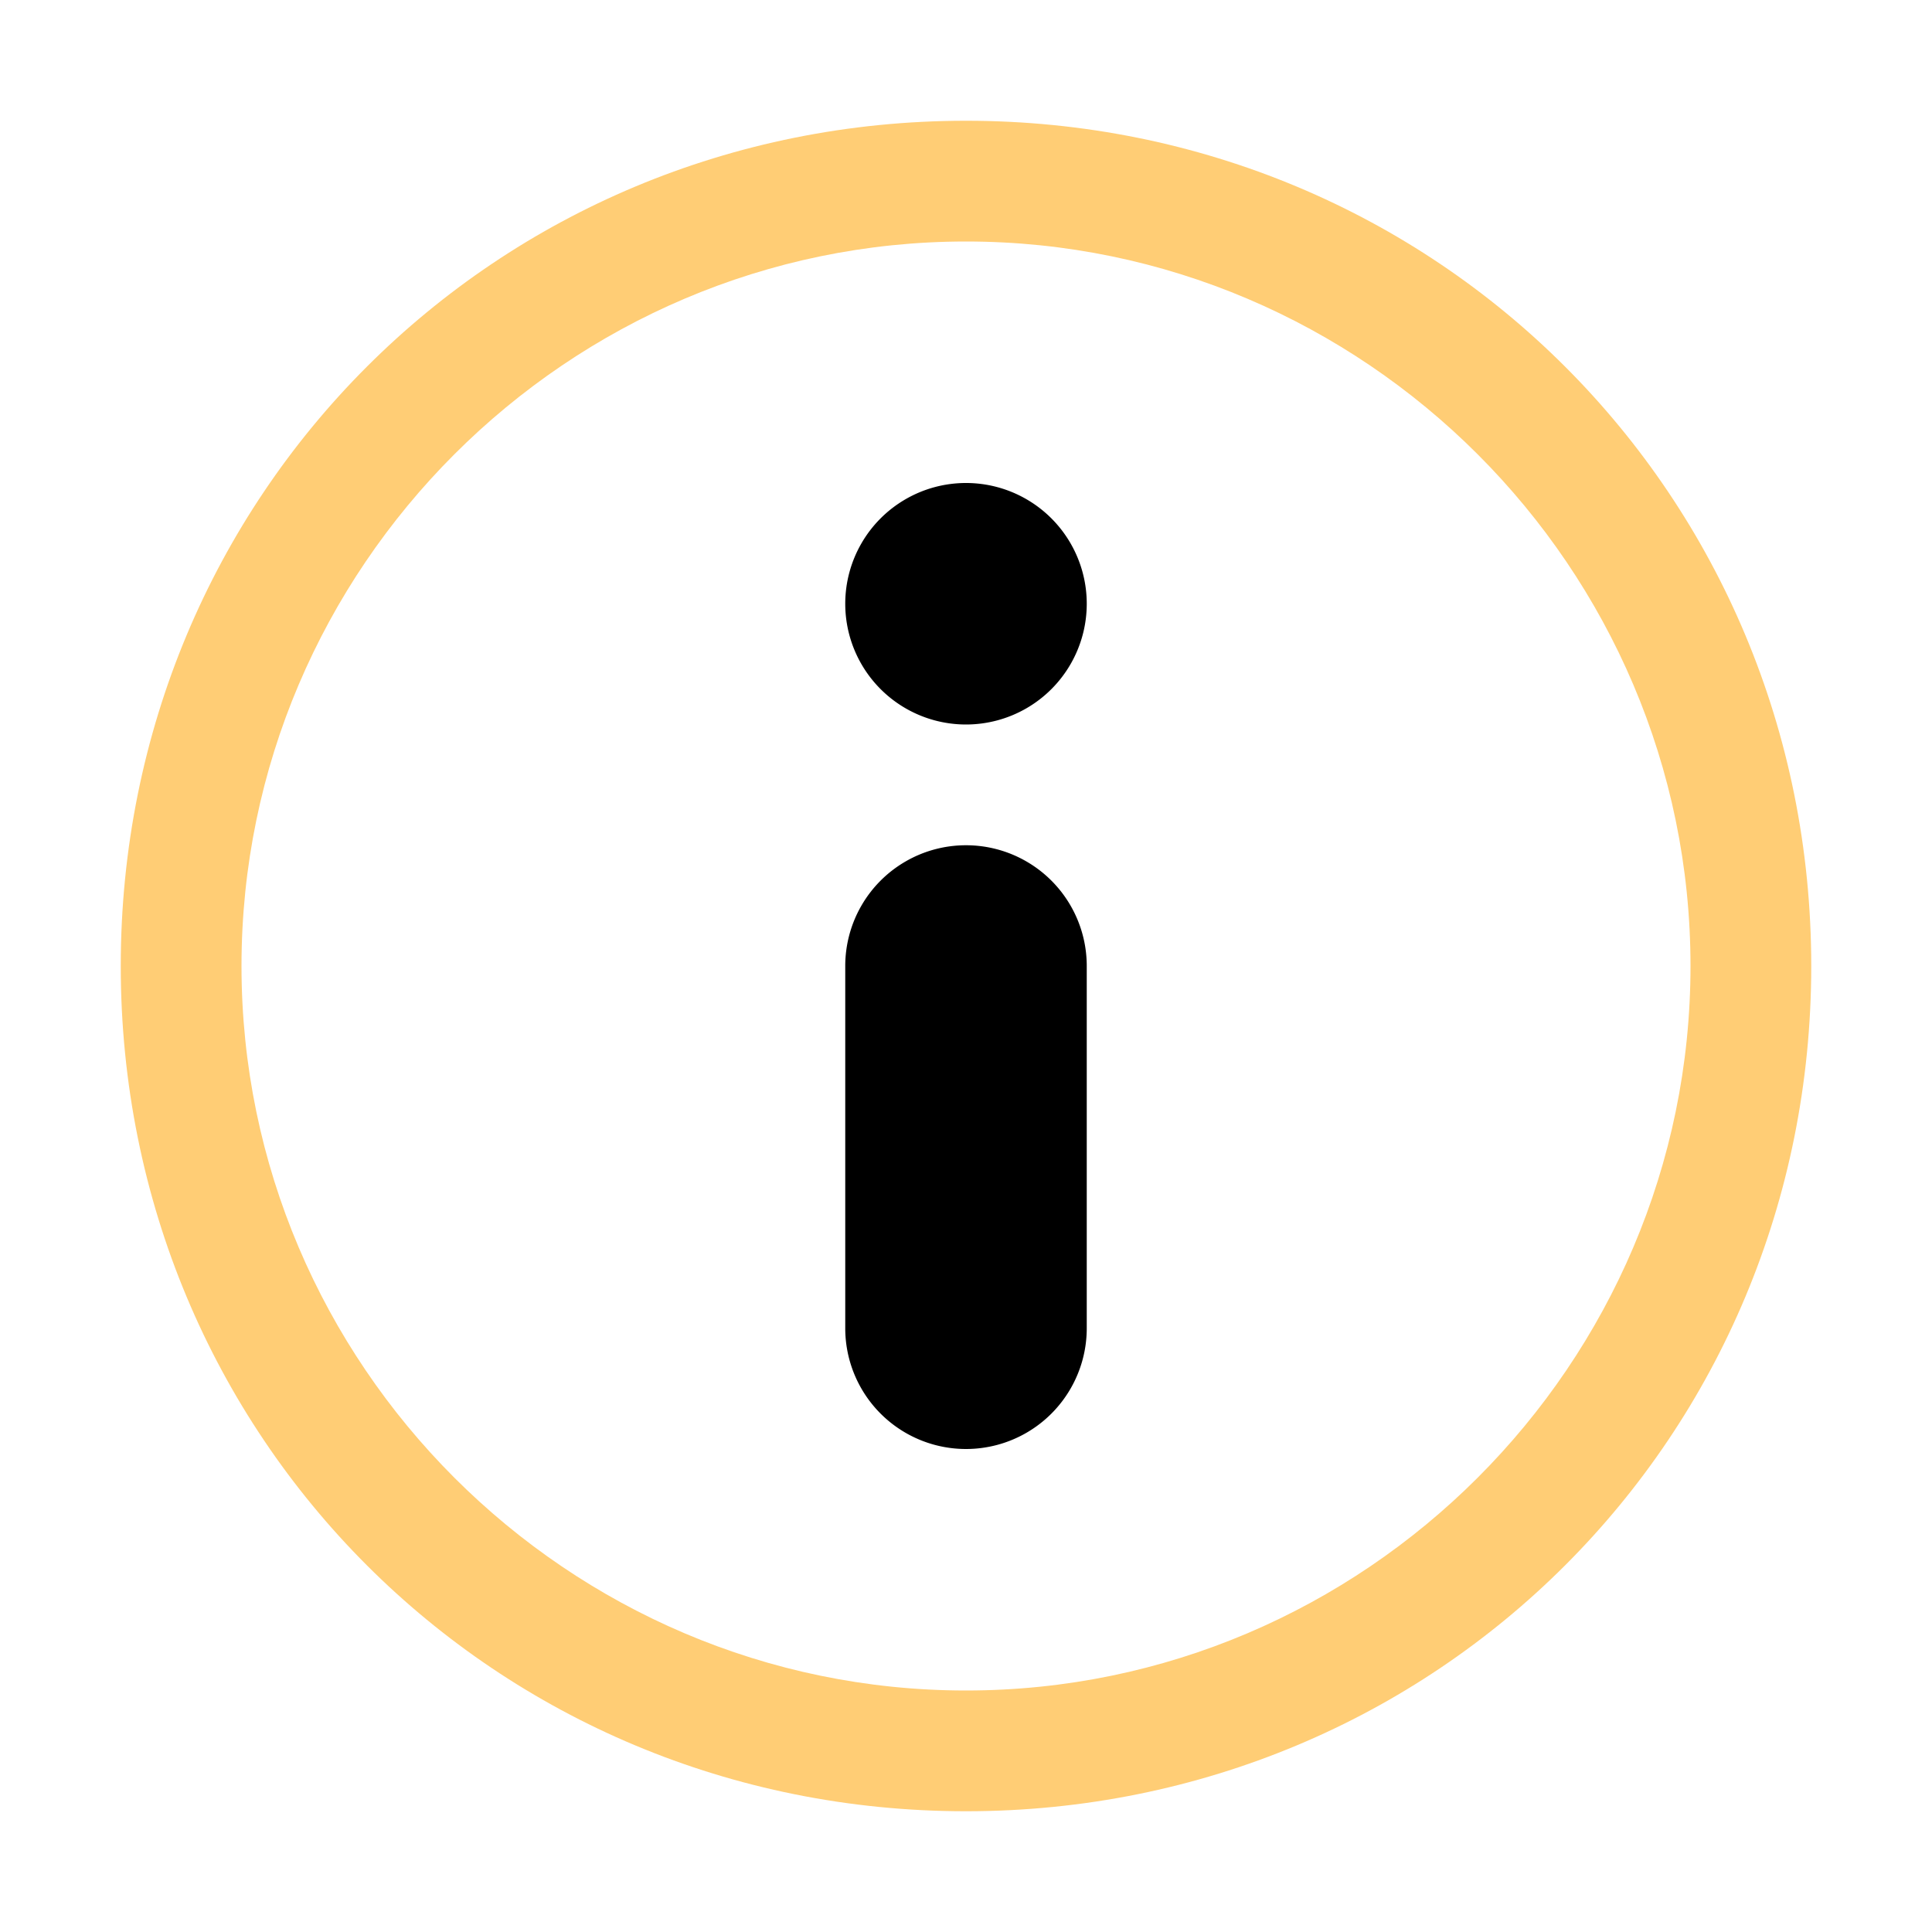 <svg xmlns="http://www.w3.org/2000/svg" viewBox="0 0 16 16"><g fill="currentColor"><path fill="rgb(255,205,117)" d="M8 2c3.3 0 6 2.7 6 6s-2.7 6-6 6-6-2.7-6-6 2.7-6 6-6m0-1C4.1 1 1 4.1 1 8s3.1 7 7 7 7-3.1 7-7-3.1-7-7-7z"/><path d="M7 5a1 1 0 1 1 2 0 1 1 0 1 1-2 0zM7 8a1 1 0 1 1 2 0v3a1 1 0 1 1-2 0V8z"/></g></svg>
